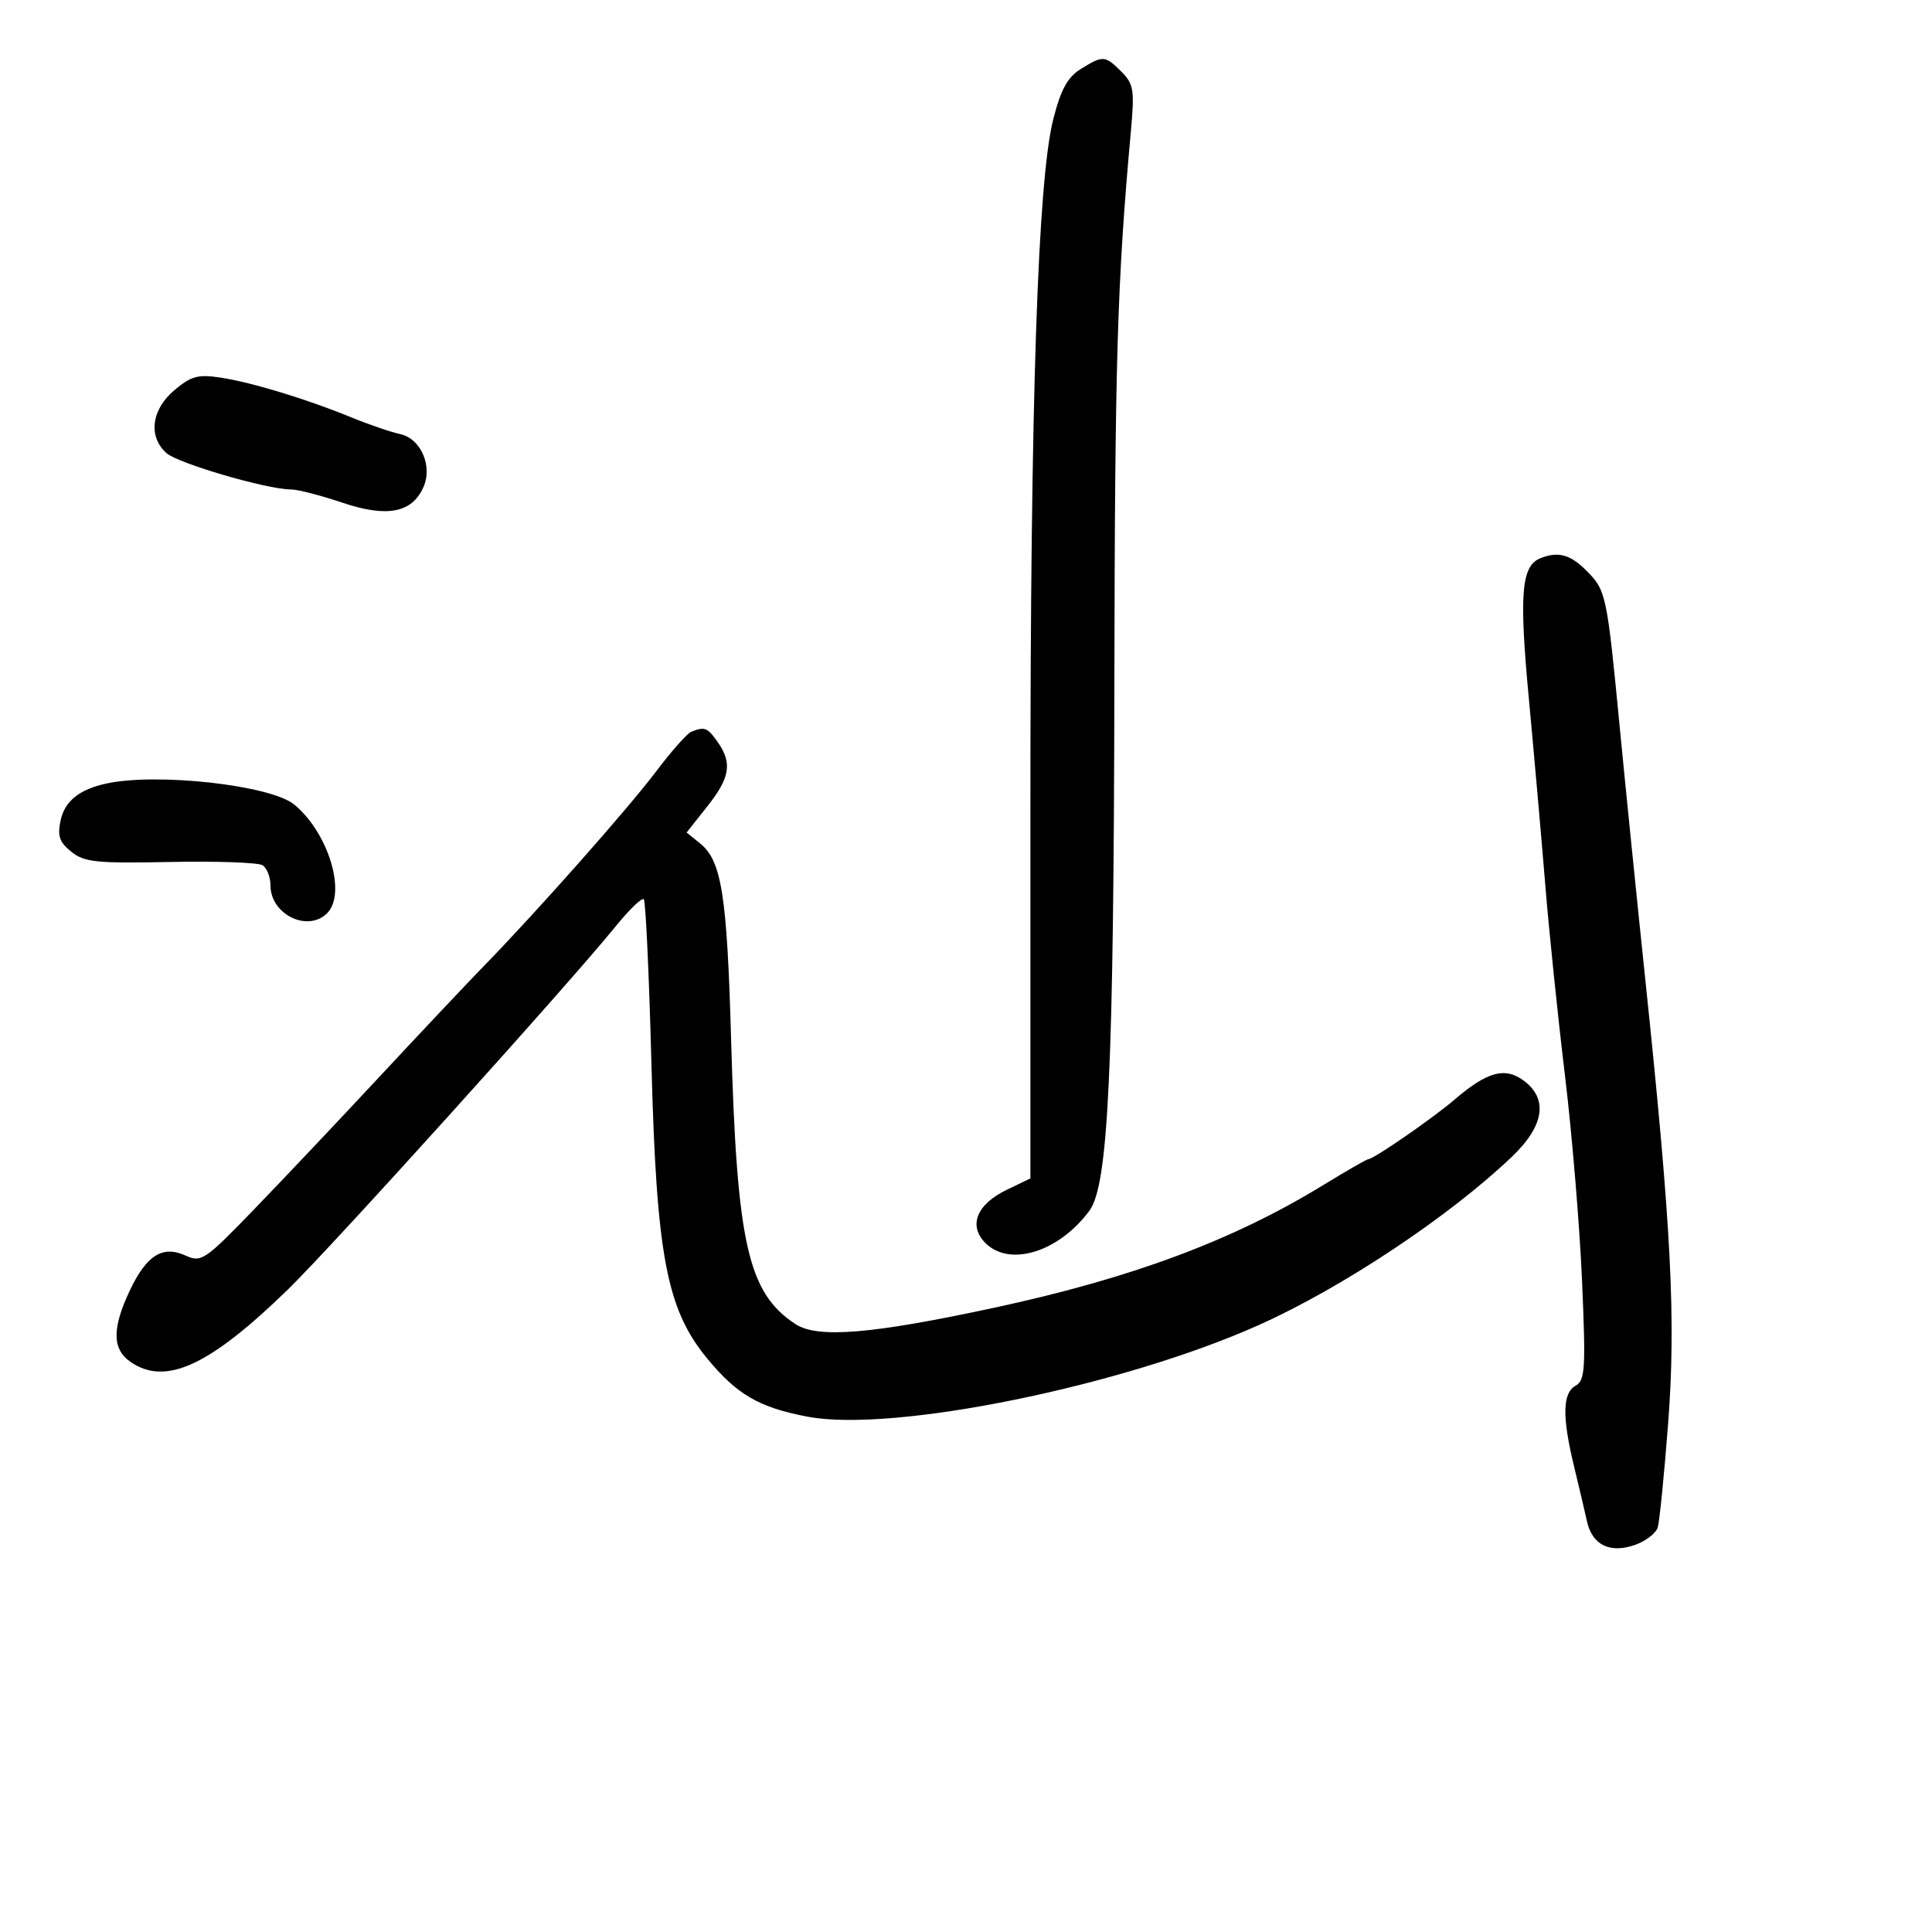 <svg xmlns="http://www.w3.org/2000/svg" width="300" height="300" viewBox="0 0 300 300" version="1.1">
	<path d="M 167.808 10.723 C 165.785 11.978, 164.731 13.897, 163.566 18.447 C 161.139 27.930, 160 62.043, 160 125.289 L 160 182.984 156.348 184.742 C 151.649 187.004, 150.318 190.318, 153.024 193.024 C 156.788 196.788, 164.424 194.411, 169.165 188 C 172.110 184.018, 172.946 166.226, 173.041 105.500 C 173.120 55.783, 173.483 43.714, 175.603 20.375 C 176.186 13.961, 176.039 13.039, 174.125 11.125 C 171.591 8.591, 171.277 8.571, 167.808 10.723 M 27.076 60.589 C 23.516 63.585, 22.979 67.766, 25.824 70.341 C 27.604 71.951, 41.460 76, 45.192 76 C 46.221 76, 49.815 76.927, 53.179 78.060 C 60.074 80.383, 63.956 79.647, 65.735 75.679 C 67.213 72.384, 65.360 68.110, 62.150 67.411 C 60.693 67.094, 57.306 65.935, 54.625 64.836 C 47.678 61.987, 39.180 59.396, 34.326 58.646 C 30.762 58.095, 29.704 58.379, 27.076 60.589 M 239.185 86.684 C 236.230 87.866, 235.873 92.208, 237.396 108.456 C 238.222 117.280, 239.375 130.350, 239.957 137.500 C 240.539 144.650, 241.911 157.925, 243.007 167 C 244.102 176.075, 245.296 190.417, 245.659 198.871 C 246.248 212.580, 246.140 214.342, 244.660 215.171 C 242.621 216.312, 242.548 219.970, 244.411 227.669 C 245.187 230.876, 246.093 234.725, 246.423 236.221 C 247.236 239.902, 249.971 241.255, 253.860 239.899 C 255.542 239.313, 257.142 238.083, 257.415 237.166 C 257.689 236.250, 258.410 229.038, 259.018 221.141 C 260.261 205.001, 259.535 190.749, 255.522 152.500 C 254.195 139.850, 252.394 122.075, 251.519 113 C 249.513 92.190, 249.403 91.676, 246.300 88.573 C 243.811 86.084, 241.933 85.585, 239.185 86.684 M 107.327 113.637 C 106.682 113.900, 104.224 116.677, 101.866 119.808 C 97.525 125.569, 83.294 141.640, 75.015 150.130 C 72.532 152.677, 65.325 160.320, 59 167.115 C 52.675 173.909, 43.875 183.218, 39.444 187.801 C 31.802 195.705, 31.256 196.074, 28.820 194.964 C 25.237 193.331, 22.731 194.914, 20.125 200.457 C 17.394 206.268, 17.422 209.482, 20.223 211.443 C 25.668 215.257, 32.493 212.128, 44.737 200.205 C 51.590 193.532, 88.385 152.756, 95.634 143.802 C 97.726 141.218, 99.677 139.343, 99.969 139.635 C 100.261 139.927, 100.796 151.491, 101.158 165.333 C 101.931 194.890, 103.506 203.250, 109.734 210.851 C 114.400 216.545, 117.861 218.559, 125.441 219.989 C 138.695 222.490, 174.275 215.252, 195.500 205.737 C 208.452 199.931, 225.028 188.908, 234.750 179.637 C 239.820 174.801, 240.450 170.600, 236.532 167.751 C 233.647 165.654, 230.902 166.425, 225.861 170.749 C 222.497 173.635, 213.281 180, 212.467 180 C 212.230 180, 209.037 181.835, 205.373 184.078 C 191.438 192.607, 175.727 198.463, 154.500 203.039 C 135.368 207.163, 126.962 207.860, 123.525 205.608 C 116.142 200.771, 114.420 193.172, 113.529 161.500 C 112.897 139.022, 112.056 133.675, 108.728 130.981 L 106.617 129.271 109.808 125.242 C 113.369 120.746, 113.736 118.496, 111.443 115.223 C 109.860 112.962, 109.407 112.788, 107.327 113.637 M 16.500 121.668 C 12.333 122.575, 10.074 124.385, 9.426 127.336 C 8.887 129.791, 9.204 130.747, 11.057 132.247 C 13.081 133.886, 14.927 134.078, 26.436 133.846 C 33.630 133.701, 40.074 133.928, 40.758 134.350 C 41.441 134.772, 42 136.184, 42 137.488 C 42 141.993, 47.777 144.823, 50.800 141.800 C 53.864 138.736, 50.986 129.265, 45.671 124.917 C 42.004 121.917, 24.373 119.953, 16.500 121.668" stroke="none" fill="black" fill-rule="evenodd"/>
</svg>